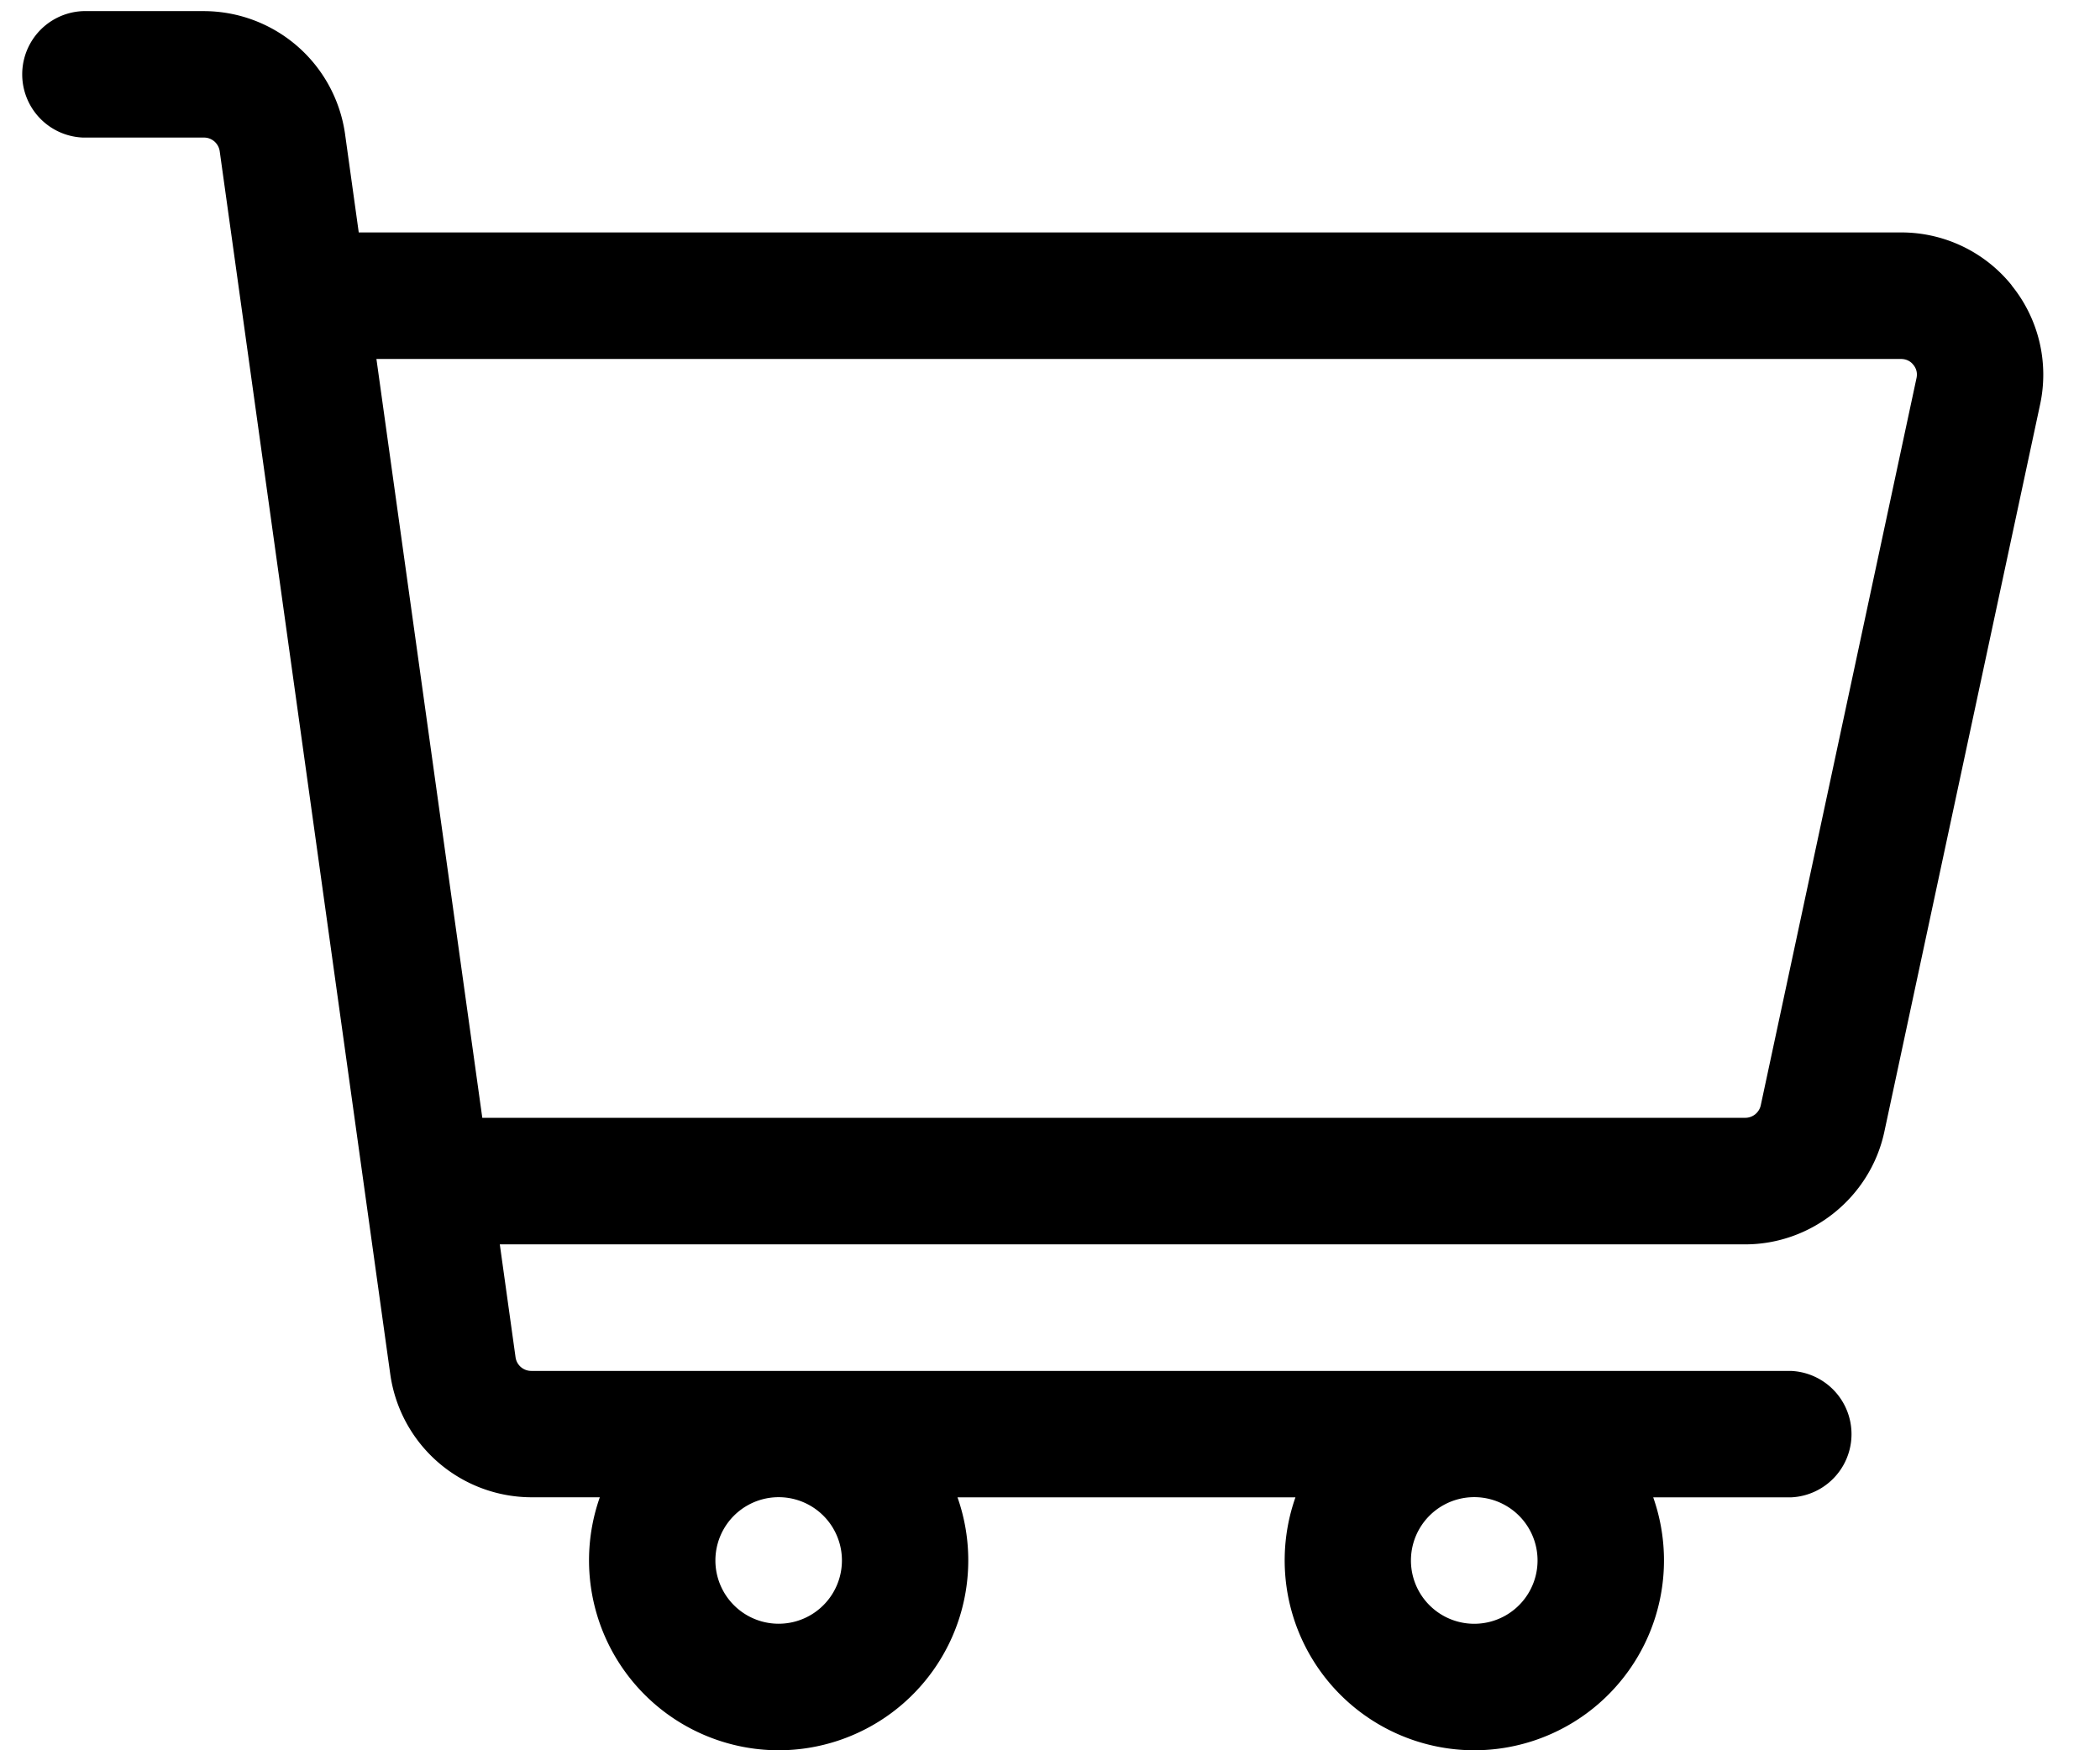<svg width="24" height="20" fill="none" xmlns="http://www.w3.org/2000/svg"><path d="M22.991 3.26a1.62 1.62 0 0 0-1.264-.604H4.1l-.157-1.128A1.633 1.633 0 0 0 2.333.127H.95a.723.723 0 0 0 0 1.445h1.382c.09 0 .166.067.179.156l1.95 13.98a1.633 1.633 0 0 0 1.61 1.401h.784A2.17 2.17 0 0 0 8.9 20a2.17 2.17 0 0 0 2.043-2.89h3.862A2.17 2.17 0 0 0 16.85 20a2.17 2.17 0 0 0 2.044-2.89h1.57a.723.723 0 0 0 0-1.445H6.072a.181.181 0 0 1-.18-.156l-.18-1.29h14.233c.761 0 1.43-.54 1.59-1.285l1.78-8.31a1.619 1.619 0 0 0-.325-1.363ZM9.622 17.832a.723.723 0 1 1-1.446-.002.723.723 0 0 1 1.446.002Zm7.95 0a.723.723 0 1 1-1.447-.002.723.723 0 0 1 1.447.002ZM21.903 4.32l-1.78 8.31a.182.182 0 0 1-.177.143H5.512l-1.21-8.671h17.424c.072 0 .117.036.141.067.025.03.051.081.036.151Z" fill="#000"/></svg>